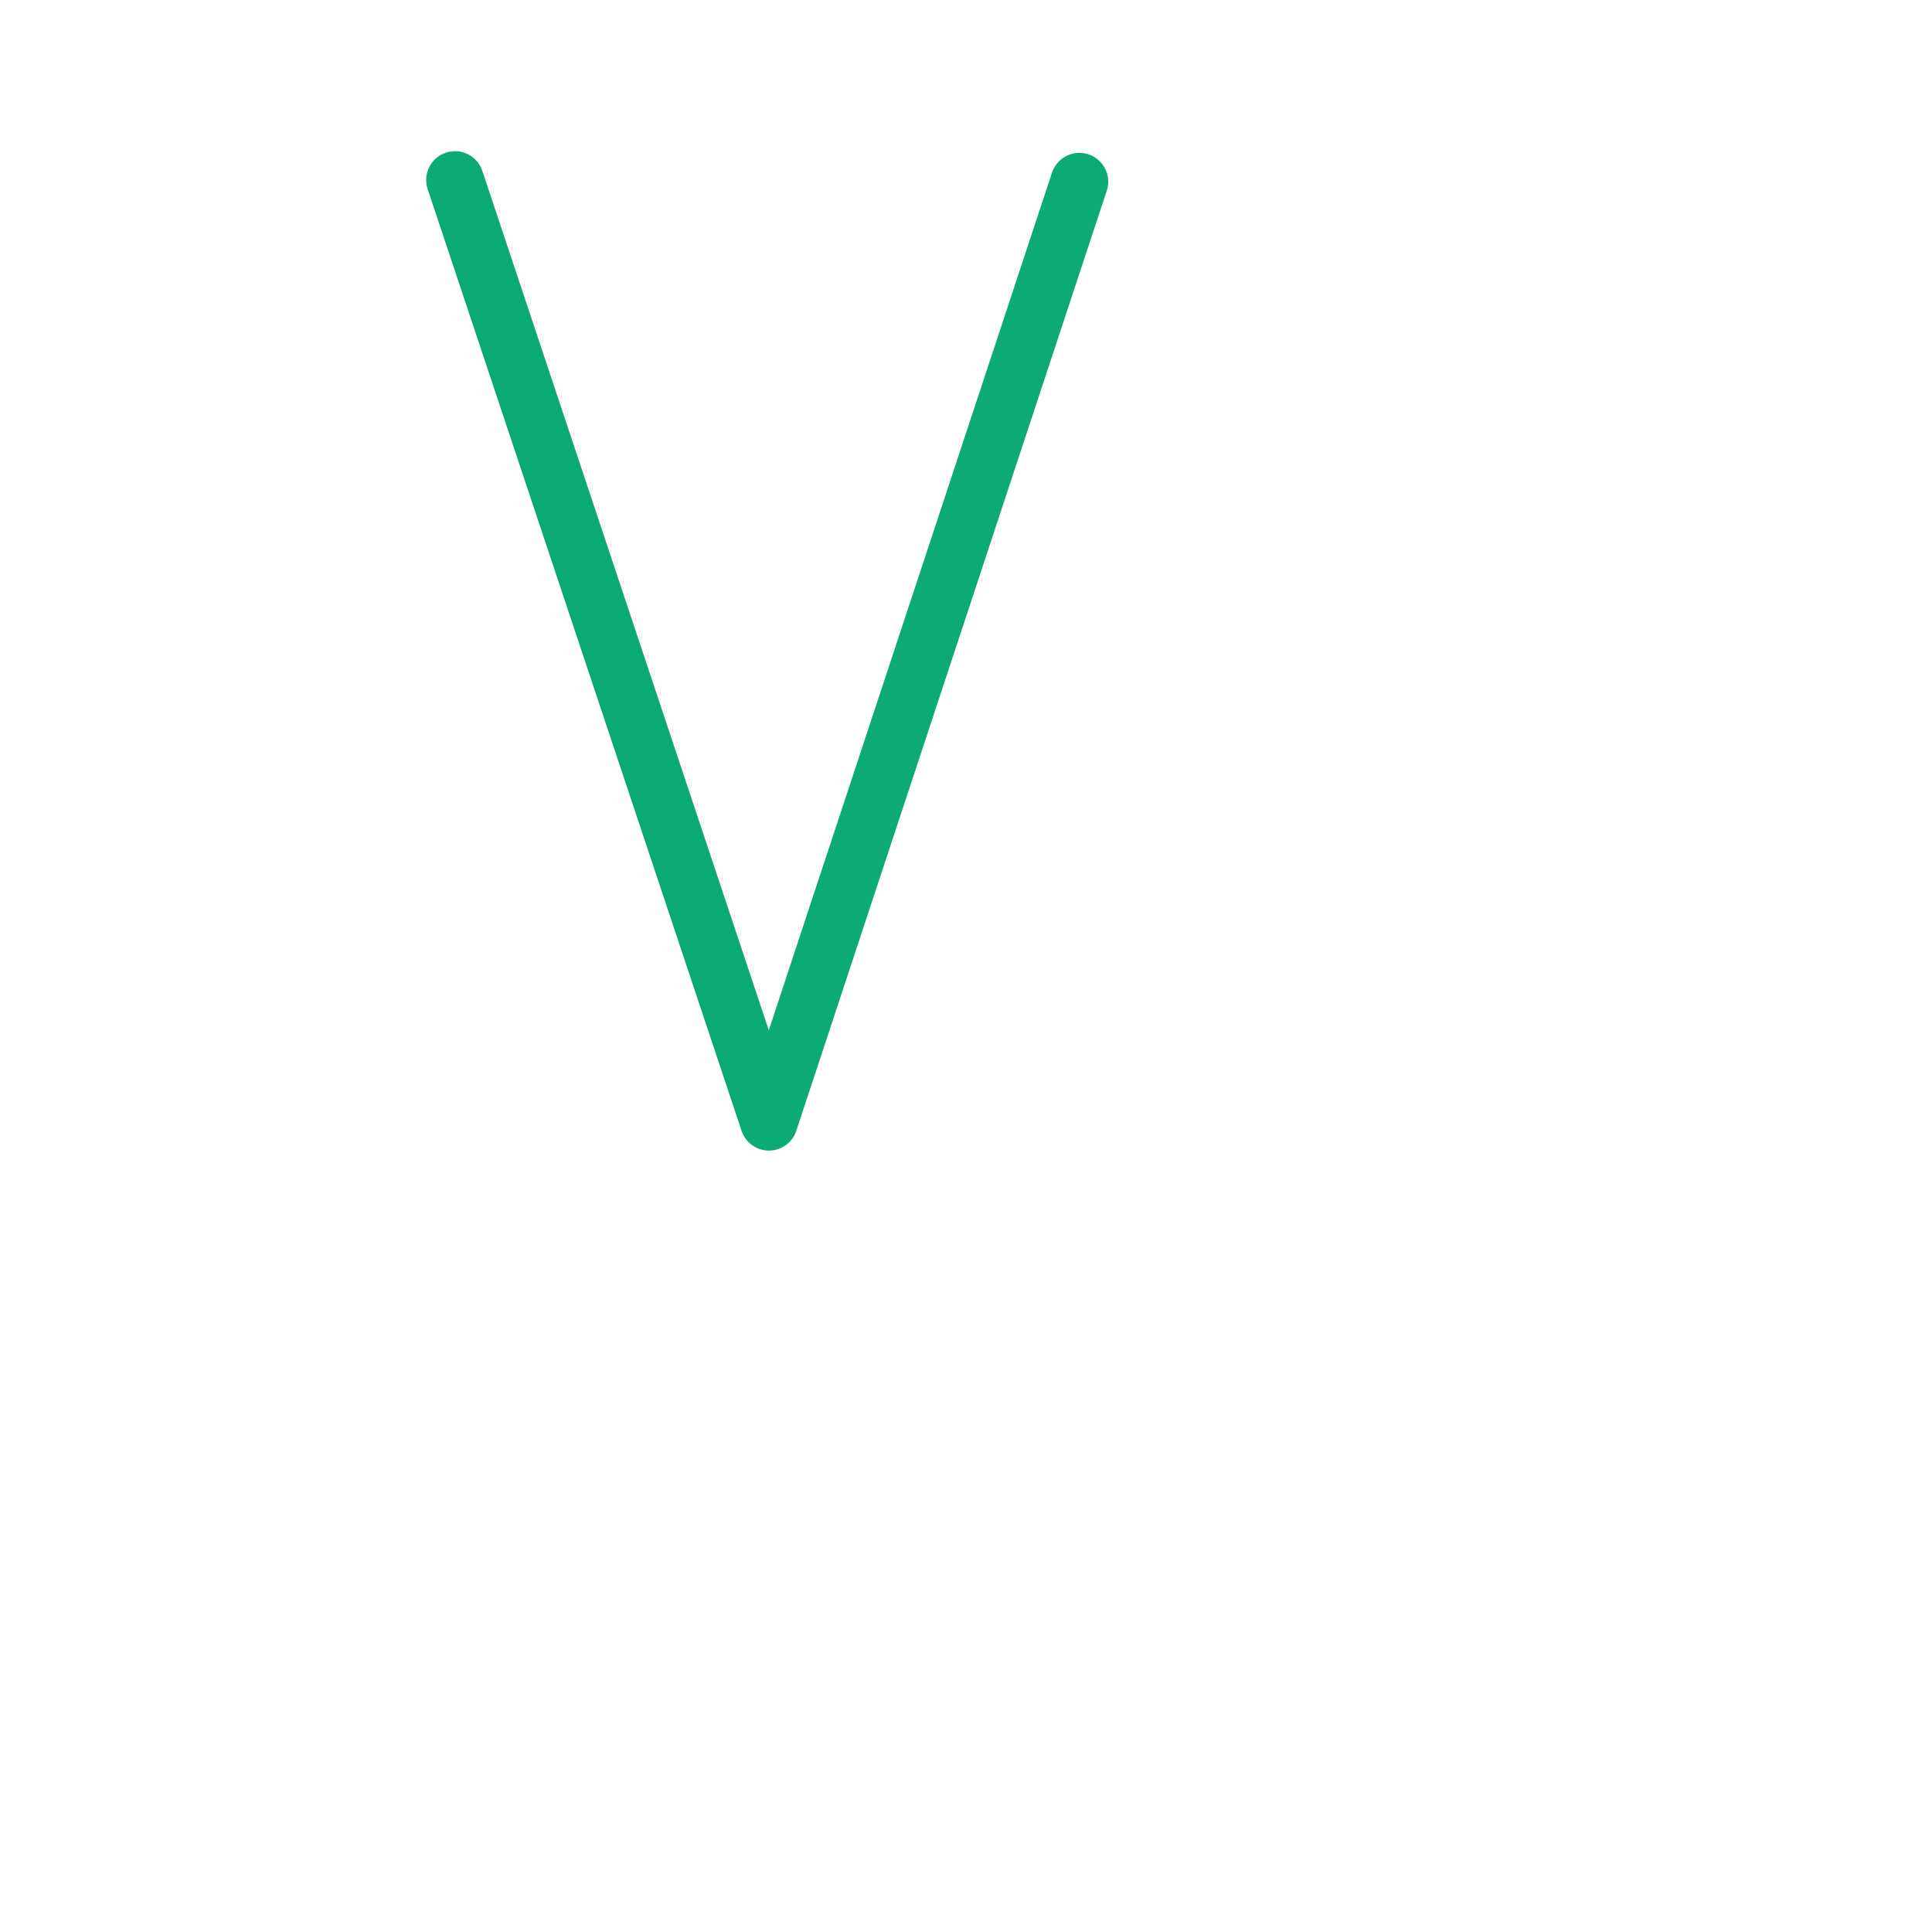 <?xml version="1.0" encoding="UTF-8" standalone="no"?>
<!DOCTYPE svg PUBLIC "-//W3C//DTD SVG 1.1//EN" "http://www.w3.org/Graphics/SVG/1.1/DTD/svg11.dtd">
<svg width="100%" height="100%" viewBox="0 0 20 20" version="1.1" xmlns="http://www.w3.org/2000/svg" xmlns:xlink="http://www.w3.org/1999/xlink" xml:space="preserve" xmlns:serif="http://www.serif.com/" style="fill-rule:evenodd;clip-rule:evenodd;stroke-linecap:round;stroke-linejoin:round;stroke-miterlimit:10;">
    <g transform="matrix(1,0,0,1,-420,0)">
        <g id="V" transform="matrix(1,0,0,1,150,0)">
            <rect x="270" y="0" width="20" height="20" style="fill:none;"/>
            <g id="V1" serif:id="V" transform="matrix(0.028,0.084,-0.084,0.028,234.517,-670.596)">
                <path d="M7348.47,1971L7464.53,1971C7464.53,1971 7371.74,1901.81 7371.74,1901.81" style="fill:none;fill-rule:nonzero;stroke:rgb(11,171,115);stroke-width:6.74px;"/>
            </g>
        </g>
    </g>
</svg>

